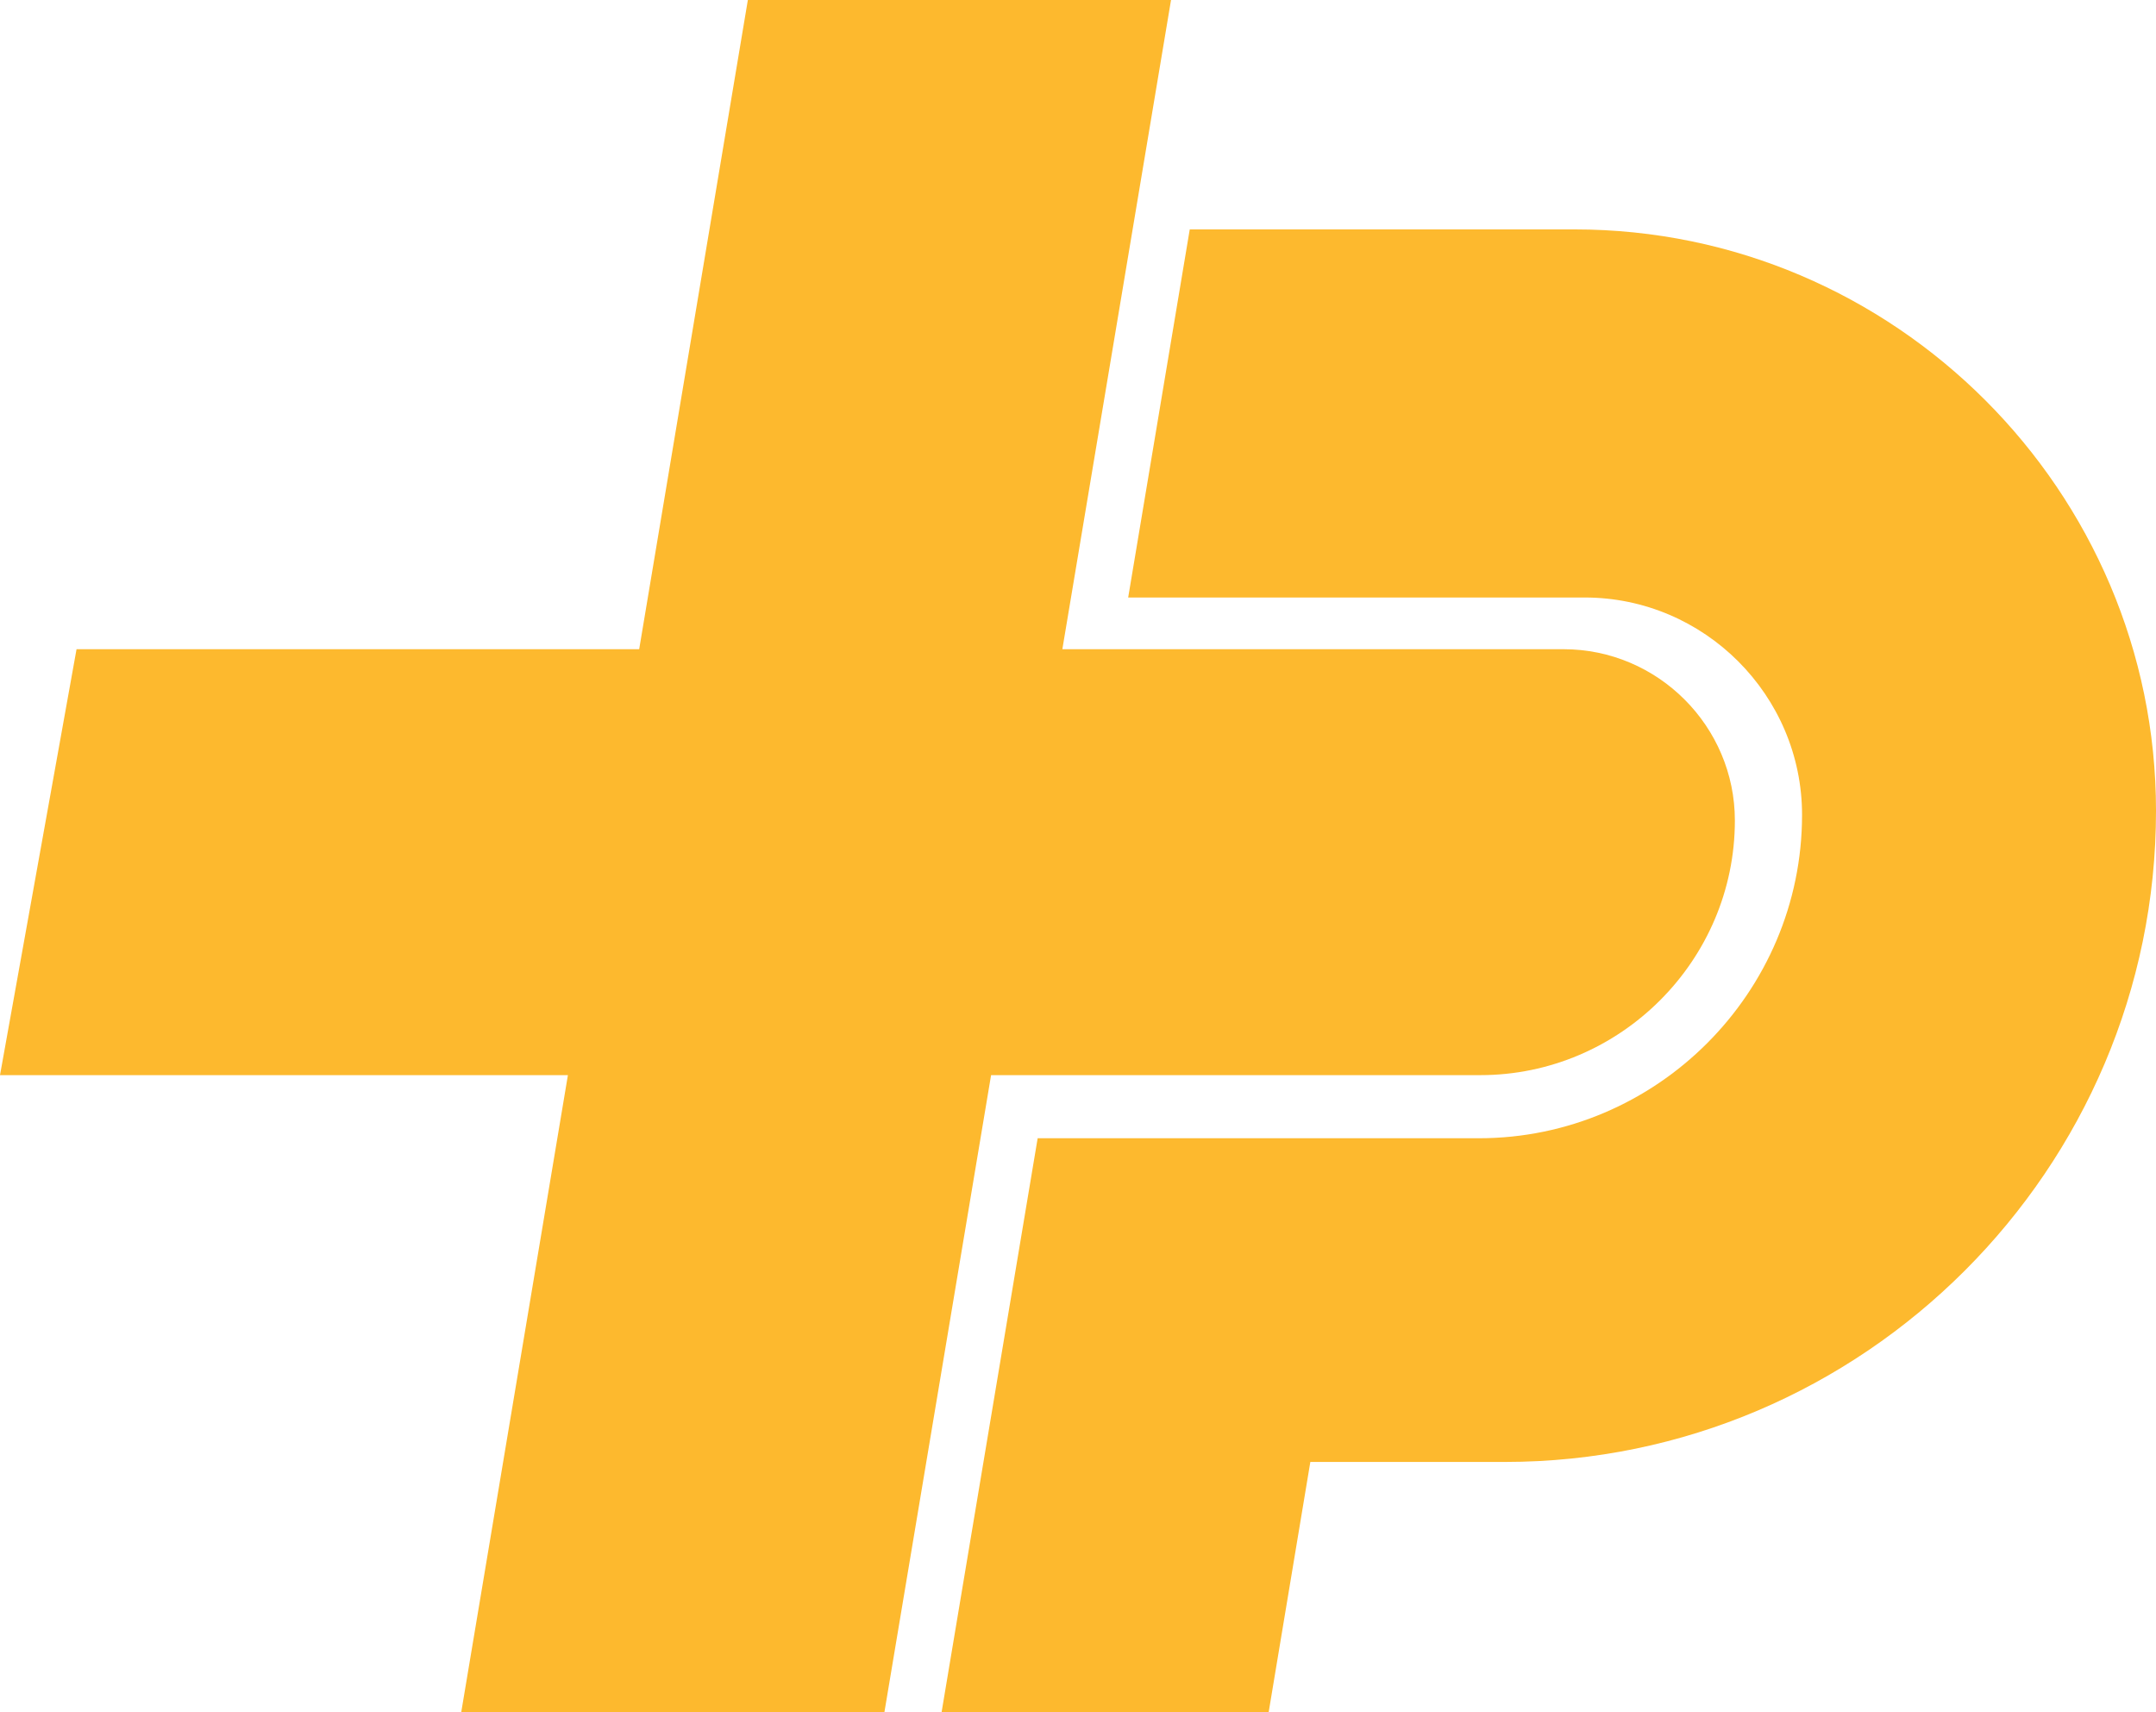 <?xml version="1.0" encoding="UTF-8"?>
<!DOCTYPE svg PUBLIC "-//W3C//DTD SVG 1.1//EN" "http://www.w3.org/Graphics/SVG/1.1/DTD/svg11.dtd">
<!-- Creator: CorelDRAW 2019 (64-Bit) -->
<svg xmlns="http://www.w3.org/2000/svg" xml:space="preserve" width="1.243in" height="0.987in" version="1.1" style="shape-rendering:geometricPrecision; text-rendering:geometricPrecision; image-rendering:optimizeQuality; fill-rule:evenodd; clip-rule:evenodd"
viewBox="0 0 126.76 100.64"
 xmlns:xlink="http://www.w3.org/1999/xlink"
 xmlns:xodm="http://www.corel.com/coreldraw/odm/2003">
 <defs>
  <style type="text/css">
   <![CDATA[
    .fil0 {fill:none}
    .fil1 {fill:#FDB92E}
   ]]>
  </style>
 </defs>
 <g id="Layer_x0020_1">
  <g id="_2120228657952">
   <path class="fil0" d="M66.33 35.11l26.84 0c7.03,0 12.78,5.75 12.78,12.78 0,10.45 -8.55,19.01 -19,19.01l-25.93 0"/>
   <g>
    <path class="fil0" d="M4.5 38.17l33.08 0m24.88 0l29.47 0c5.54,0 10.07,4.53 10.07,10.07 0,8.23 -6.74,14.97 -14.97,14.97l-28.76 0m-24.88 0l-33.39 0"/>
    <line class="fil0" x1="4.5" y1="38.17" x2="-0" y2= "63.2" />
    <path class="fil0" d="M37.58 38.17l6.39 -38.17 24.88 0 -6.39 38.17m-4.19 25.04l-6.27 37.44 -24.88 0 6.27 -37.44"/>
   </g>
   <g>
    <path class="fil0" d="M69.95 13.47l22.63 0c18.8,0 34.18,15.38 34.18,34.18 0,21.06 -17.23,38.28 -38.28,38.28l-11.44 0"/>
    <path class="fil0" d="M89.13 13.47l-19.18 0m4.64 87.17l2.45 -14.71"/>
   </g>
   <path class="fil0" d="M69.95 13.47l-3.62 21.64m-5.32 31.78l-5.65 33.75"/>
   <path class="fil0" d="M27.12 100.64l24.88 0m3.35 0l19.23 0"/>
  </g>
  <path class="fil1" d="M27.12 100.64l24.88 0 6.27 -37.44 28.76 0c8.23,0 14.97,-6.74 14.97,-14.97 0,-5.54 -4.53,-10.07 -10.07,-10.07l-29.47 0 6.39 -38.17 -24.88 0 -6.39 38.17 -33.08 0 -4.5 25.04 33.39 0 -6.27 37.44z"/>
  <path class="fil1" d="M61.01 66.9l-5.65 33.75 19.23 0 2.45 -14.71 11.44 0c21.06,0 38.28,-17.23 38.28,-38.28 0,-18.8 -15.38,-34.18 -34.18,-34.18l-22.63 0 -3.62 21.64 26.84 0c7.03,0 12.78,5.75 12.78,12.78 0,10.45 -8.55,19.01 -19,19.01l-25.93 0z"/>
 </g>
</svg>

